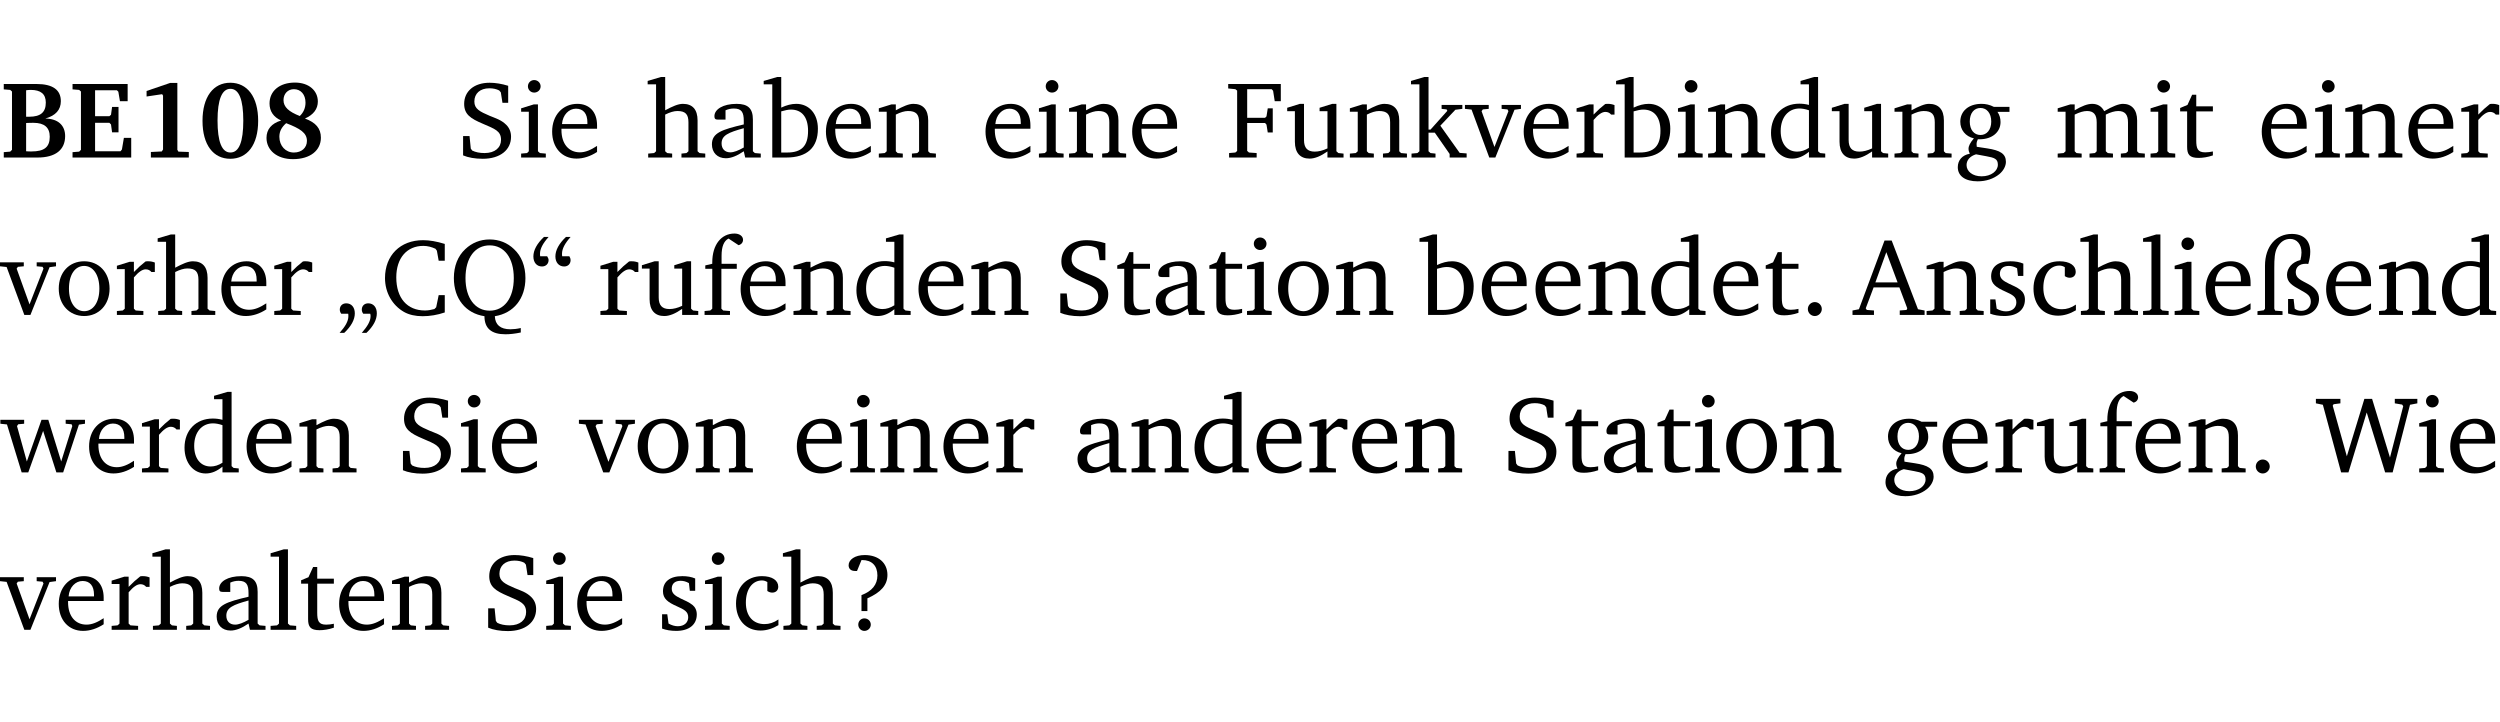 <?xml version="1.0" encoding="UTF-8" standalone="no"?>
<svg
   width="218.322pt"
   height="63.08pt"
   viewBox="0 0 218.322 63.08"
   version="1.2"
   id="svg461"
   sodipodi:docname="42f16ebb47b6.pdf"
   xmlns:inkscape="http://www.inkscape.org/namespaces/inkscape"
   xmlns:sodipodi="http://sodipodi.sourceforge.net/DTD/sodipodi-0.dtd"
   xmlns:xlink="http://www.w3.org/1999/xlink"
   xmlns="http://www.w3.org/2000/svg"
   xmlns:svg="http://www.w3.org/2000/svg">
  <sodipodi:namedview
     id="namedview463"
     pagecolor="#ffffff"
     bordercolor="#000000"
     borderopacity="0.25"
     inkscape:showpageshadow="2"
     inkscape:pageopacity="0.0"
     inkscape:pagecheckerboard="0"
     inkscape:deskcolor="#d1d1d1"
     inkscape:document-units="pt" />
  <defs
     id="defs118">
    <g
       id="g116">
      <symbol
         overflow="visible"
         id="glyph0-0">
        <path
           style="stroke:none"
           d=""
           id="path2" />
      </symbol>
      <symbol
         overflow="visible"
         id="glyph0-1">
        <path
           style="stroke:none"
           d="m 0.281,-6.422 v 0.469 L 0.844,-5.906 1,-5.766 v 5.094 l -0.156,0.156 -0.562,0.047 V 0 h 2.953 c 1.562,0 2.406,-0.672 2.406,-1.875 0,-0.938 -0.625,-1.516 -1.734,-1.531 0.906,-0.25 1.359,-0.766 1.359,-1.516 0,-0.984 -0.703,-1.5 -2.125,-1.5 z M 2.234,-3.562 V -5.875 C 2.375,-5.891 2.5,-5.906 2.625,-5.906 c 0.891,0 1.328,0.359 1.328,1.109 0,0.859 -0.469,1.234 -1.453,1.234 -0.094,0 -0.172,0 -0.266,0 z m 0,3.016 v -2.469 C 2.5,-3.031 2.719,-3.031 2.875,-3.031 c 0.953,0 1.422,0.406 1.422,1.219 0,0.906 -0.484,1.281 -1.594,1.281 -0.156,0 -0.297,0 -0.469,-0.016 z m 0,0"
           id="path5" />
      </symbol>
      <symbol
         overflow="visible"
         id="glyph0-2">
        <path
           style="stroke:none"
           d="m 0.281,0 h 5.125 V -1.719 H 4.766 l -0.172,1.016 -0.125,0.156 H 2.25 V -3.031 H 3.5 l 0.141,0.141 0.094,0.688 h 0.562 v -2.219 h -0.562 l -0.094,0.688 L 3.5,-3.609 H 2.25 V -5.875 h 1.906 l 0.125,0.125 0.141,0.828 H 5.094 v -1.5 h -4.812 v 0.469 l 0.578,0.047 0.156,0.141 v 5.094 l -0.156,0.156 -0.578,0.047 z m 0,0"
           id="path8" />
      </symbol>
      <symbol
         overflow="visible"
         id="glyph0-3">
        <path
           style="stroke:none"
           d="m 3.109,-6.516 -2.062,0.703 v 0.484 l 1.359,-0.203 0.078,0.125 v 4.703 L 2.375,-0.531 1.422,-0.484 V 0 h 3.312 v -0.484 l -0.906,-0.031 -0.094,-0.156 v -5.844 z m 0,0"
           id="path11" />
      </symbol>
      <symbol
         overflow="visible"
         id="glyph0-4">
        <path
           style="stroke:none"
           d="m 2.797,-6.531 c -1.469,0 -2.422,1.219 -2.422,3.328 0,2.109 0.953,3.312 2.422,3.312 1.484,0 2.438,-1.203 2.438,-3.312 0,-2.109 -0.953,-3.328 -2.438,-3.328 z M 2.812,-6 c 0.75,0 1.125,0.938 1.125,2.781 0,1.859 -0.375,2.781 -1.125,2.781 -0.75,0 -1.125,-0.938 -1.125,-2.797 C 1.688,-5.078 2.078,-6 2.812,-6 Z m 0,0"
           id="path14" />
      </symbol>
      <symbol
         overflow="visible"
         id="glyph0-5">
        <path
           style="stroke:none"
           d="M 3.312,-3.625 C 2.359,-4 1.891,-4.406 1.891,-5.016 c 0,-0.547 0.375,-0.953 0.906,-0.953 0.609,0 1.016,0.469 1.016,1.172 0,0.469 -0.172,0.859 -0.5,1.172 z m 0.453,0.219 c 0.75,-0.328 1.125,-0.844 1.125,-1.484 0,-0.938 -0.766,-1.656 -2,-1.656 -1.344,0 -2.219,0.734 -2.219,1.828 0,0.672 0.344,1.188 1.016,1.484 -0.844,0.25 -1.281,0.781 -1.281,1.516 0,1.062 0.891,1.859 2.312,1.859 1.531,0 2.438,-0.781 2.438,-1.875 0,-0.812 -0.453,-1.328 -1.391,-1.672 z M 2.125,-3 c 1.219,0.469 1.812,0.844 1.812,1.547 0,0.594 -0.453,1.016 -1.141,1.016 -0.719,0 -1.266,-0.578 -1.266,-1.375 0,-0.469 0.188,-0.828 0.594,-1.188 z m 0,0"
           id="path17" />
      </symbol>
      <symbol
         overflow="visible"
         id="glyph1-0">
        <path
           style="stroke:none"
           d=""
           id="path20" />
      </symbol>
      <symbol
         overflow="visible"
         id="glyph1-1">
        <path
           style="stroke:none"
           d="m 0.578,-0.188 c 0.438,0.188 1.031,0.297 1.719,0.297 1.531,0 2.469,-0.781 2.469,-1.922 0,-0.422 -0.141,-0.766 -0.422,-1.047 -0.438,-0.438 -0.953,-0.578 -1.438,-0.781 -0.875,-0.375 -1.344,-0.609 -1.344,-1.25 0,-0.703 0.5,-1.156 1.312,-1.156 0.328,0 0.609,0.062 0.859,0.188 L 3.875,-5.688 4.016,-4.781 h 0.5 V -6.266 C 3.953,-6.438 3.406,-6.531 2.891,-6.531 c -1.359,0 -2.219,0.75 -2.219,1.844 0,0.922 0.562,1.281 1.625,1.734 1.047,0.453 1.594,0.625 1.594,1.406 0,0.672 -0.516,1.156 -1.438,1.156 -0.438,0 -0.797,-0.078 -1.078,-0.219 L 1.25,-0.781 1.141,-1.875 h -0.562 z m 0,0"
           id="path23" />
      </symbol>
      <symbol
         overflow="visible"
         id="glyph1-2">
        <path
           style="stroke:none"
           d="m 1.469,-6.766 c -0.297,0 -0.547,0.234 -0.547,0.547 0,0.312 0.25,0.547 0.547,0.547 0.312,0 0.562,-0.234 0.562,-0.547 0,-0.297 -0.25,-0.547 -0.562,-0.547 z m -0.031,2.125 -1.109,0.344 V -4 H 1 v 3.453 L 0.844,-0.391 0.328,-0.344 V 0 h 2.156 V -0.344 L 1.969,-0.391 1.797,-0.547 v -4.094 z m 0,0"
           id="path26" />
      </symbol>
      <symbol
         overflow="visible"
         id="glyph1-3">
        <path
           style="stroke:none"
           d="m 4.281,-1.016 c -0.547,0.359 -1.016,0.562 -1.5,0.562 -0.969,0 -1.609,-0.734 -1.609,-1.953 0,-0.031 0,-0.078 0,-0.109 H 4.281 c 0,-0.109 0,-0.203 0,-0.297 0,-1.172 -0.672,-1.875 -1.719,-1.875 -1.281,0 -2.203,0.984 -2.203,2.422 0,1.406 0.859,2.359 2.125,2.359 0.609,0 1.219,-0.203 1.797,-0.578 z M 3.438,-2.922 H 1.219 c 0.062,-0.812 0.609,-1.344 1.219,-1.344 0.641,0 1,0.422 1,1.203 0,0.047 0,0.094 0,0.141 z m 0,0"
           id="path29" />
      </symbol>
      <symbol
         overflow="visible"
         id="glyph1-4">
        <path
           style="stroke:none"
           d="M 1.344,-7.031 0.188,-6.688 v 0.297 h 0.734 v 5.844 L 0.75,-0.391 0.234,-0.344 V 0 h 2.094 V -0.344 L 1.891,-0.391 1.719,-0.547 V -3.75 c 0.406,-0.203 0.766,-0.312 1.062,-0.312 0.703,0 0.969,0.281 0.969,0.984 v 2.531 l -0.172,0.156 -0.438,0.047 V 0 H 5.219 v -0.344 l -0.5,-0.047 -0.172,-0.156 v -2.688 c 0,-0.969 -0.453,-1.453 -1.281,-1.453 -0.422,0 -0.906,0.219 -1.547,0.562 v -2.906 z m 0,0"
           id="path32" />
      </symbol>
      <symbol
         overflow="visible"
         id="glyph1-5">
        <path
           style="stroke:none"
           d="M 3.188,-0.547 3.312,0 H 4.672 V -0.344 L 4.156,-0.391 3.984,-0.547 V -3.312 c 0,-0.969 -0.422,-1.375 -1.422,-1.375 -1.203,0 -1.938,0.484 -1.938,1.078 0,0.219 0.078,0.297 0.297,0.297 H 1.594 V -4.125 c 0.25,-0.109 0.484,-0.156 0.719,-0.156 0.688,0 0.875,0.328 0.875,1.078 v 0.312 C 1.281,-2.438 0.406,-2.156 0.406,-1.156 c 0,0.719 0.469,1.219 1.219,1.219 0.453,0 0.969,-0.203 1.562,-0.609 z m 0,-0.328 C 2.719,-0.609 2.328,-0.453 2.016,-0.453 1.531,-0.453 1.25,-0.766 1.25,-1.234 1.25,-1.938 1.844,-2.188 3.188,-2.562 Z m 0,0"
           id="path35" />
      </symbol>
      <symbol
         overflow="visible"
         id="glyph1-6">
        <path
           style="stroke:none"
           d="M 1.25,-7.031 0.078,-6.688 v 0.297 h 0.75 V 0 h 1.219 C 3.875,0 4.812,-0.875 4.812,-2.516 4.812,-3.812 4.047,-4.688 2.922,-4.688 c -0.422,0 -0.844,0.109 -1.312,0.328 V -7.031 Z M 1.609,-0.438 V -4.031 C 1.938,-4.125 2.219,-4.188 2.453,-4.188 c 0.953,0 1.5,0.656 1.5,1.859 0,1.312 -0.562,1.891 -1.812,1.891 -0.047,0 -0.234,0 -0.531,0 z m 0,0"
           id="path38" />
      </symbol>
      <symbol
         overflow="visible"
         id="glyph1-7">
        <path
           style="stroke:none"
           d="M 0.281,0 H 2.375 V -0.344 L 1.922,-0.391 1.766,-0.547 V -3.75 c 0.406,-0.203 0.766,-0.312 1.062,-0.312 0.703,0 0.969,0.281 0.969,0.984 v 2.531 l -0.156,0.156 -0.469,0.047 V 0 h 2.094 V -0.344 L 4.75,-0.391 4.594,-0.547 v -2.688 c 0,-0.969 -0.469,-1.453 -1.297,-1.453 -0.406,0 -0.891,0.219 -1.531,0.562 v -0.516 h -0.375 L 0.281,-4.297 V -4 h 0.688 v 3.453 L 0.797,-0.391 0.281,-0.344 Z m 0,0"
           id="path41" />
      </symbol>
      <symbol
         overflow="visible"
         id="glyph1-8">
        <path
           style="stroke:none"
           d="M 0.312,0 H 2.719 V -0.391 L 2.047,-0.438 1.891,-0.578 v -2.438 h 1.562 L 3.578,-2.875 3.688,-2.188 H 4.125 V -4.297 H 3.688 l -0.109,0.703 -0.125,0.125 h -1.562 v -2.5 H 4.031 l 0.125,0.141 0.141,0.906 h 0.531 v -1.5 h -4.594 v 0.391 l 0.625,0.062 0.156,0.125 v 5.266 L 0.859,-0.438 0.312,-0.391 Z m 0,0"
           id="path44" />
      </symbol>
      <symbol
         overflow="visible"
         id="glyph1-9">
        <path
           style="stroke:none"
           d="M 1.359,-4.688 0.25,-4.344 v 0.297 H 0.922 V -1.375 c 0,0.969 0.469,1.469 1.281,1.469 0.469,0 0.984,-0.219 1.562,-0.625 V 0 h 1.406 V -0.344 L 4.719,-0.391 4.547,-0.547 V -4.688 H 4.188 l -1.109,0.344 v 0.297 h 0.688 v 3.25 C 3.359,-0.609 3,-0.516 2.656,-0.516 c -0.641,0 -0.938,-0.328 -0.938,-1.016 V -4.688 Z m 0,0"
           id="path47" />
      </symbol>
      <symbol
         overflow="visible"
         id="glyph1-10">
        <path
           style="stroke:none"
           d="m 0.234,0 h 2.094 v -0.344 l -0.438,-0.047 -0.172,-0.156 v -1.625 H 2.266 L 3.562,-0.312 V 0 H 5.047 V -0.359 L 4.438,-0.406 2.75,-2.781 4.062,-4.172 4.672,-4.25 v -0.344 h -1.812 V -4.25 l 0.438,0.047 0.062,0.125 -1.469,1.641 H 1.719 v -4.594 h -0.375 L 0.188,-6.688 v 0.297 h 0.734 v 5.844 L 0.75,-0.391 0.234,-0.344 Z m 0,0"
           id="path50" />
      </symbol>
      <symbol
         overflow="visible"
         id="glyph1-11">
        <path
           style="stroke:none"
           d="M -0.047,-4.594 V -4.25 L 0.531,-4.188 2.078,0 h 0.531 L 4.281,-4.172 4.844,-4.25 V -4.594 H 3.156 V -4.25 l 0.516,0.047 0.078,0.156 -1.219,3.125 -1.125,-3.125 0.109,-0.156 L 2.031,-4.25 v -0.344 z m 0,0"
           id="path53" />
      </symbol>
      <symbol
         overflow="visible"
         id="glyph1-12">
        <path
           style="stroke:none"
           d="m 0.281,0 h 2.312 V -0.344 L 1.922,-0.391 1.766,-0.547 V -3.281 c 0.391,-0.453 0.719,-0.703 1.031,-0.703 0.203,0 0.375,0.078 0.5,0.234 H 3.594 V -4.578 C 3.391,-4.656 3.219,-4.688 3.016,-4.688 c -0.078,0 -0.156,0 -0.234,0.016 C 2.438,-4.406 2.094,-4.094 1.766,-3.75 v -0.891 h -0.375 L 0.281,-4.297 V -4 h 0.688 v 3.453 L 0.797,-0.391 0.281,-0.344 Z m 0,0"
           id="path56" />
      </symbol>
      <symbol
         overflow="visible"
         id="glyph1-13">
        <path
           style="stroke:none"
           d="M 3.656,-6.391 V -4.594 C 3.359,-4.672 3.078,-4.703 2.812,-4.703 c -1.453,0 -2.469,1.016 -2.469,2.547 0,1.344 0.797,2.25 1.844,2.25 0.531,0 0.984,-0.203 1.469,-0.594 V 0 H 5.078 V -0.344 L 4.625,-0.391 4.453,-0.547 V -7.031 H 4.094 L 2.922,-6.688 v 0.297 z m 0,5.547 C 3.312,-0.625 2.969,-0.516 2.625,-0.516 c -0.859,0 -1.438,-0.672 -1.438,-1.797 0,-1.203 0.672,-1.969 1.641,-1.969 0.219,0 0.516,0.047 0.828,0.156 z m 0,0"
           id="path59" />
      </symbol>
      <symbol
         overflow="visible"
         id="glyph1-14">
        <path
           style="stroke:none"
           d="M 3.531,-4.422 C 3.172,-4.609 2.812,-4.688 2.453,-4.688 c -1.141,0 -1.859,0.641 -1.859,1.562 0,0.719 0.453,1.281 1.188,1.453 -0.312,0.359 -0.469,0.656 -0.469,0.906 0,0.156 0.047,0.297 0.109,0.438 C 0.766,-0.219 0.375,0.234 0.375,0.844 0.375,1.609 1.016,2.078 2.109,2.078 2.844,2.078 3.5,1.859 4,1.453 4.375,1.141 4.578,0.734 4.578,0.375 c 0,-0.703 -0.5,-1 -1.625,-1.172 L 2.031,-0.938 c 0,-0.109 -0.016,-0.188 -0.016,-0.234 0,-0.141 0.047,-0.297 0.109,-0.422 0.062,0 0.109,0 0.156,0 1.109,0 1.828,-0.641 1.828,-1.5 0,-0.328 -0.078,-0.609 -0.266,-0.891 h 1.047 v -0.438 z m -1.172,0.094 c 0.547,0 0.938,0.453 0.938,1.188 0,0.719 -0.391,1.172 -0.938,1.172 -0.562,0 -0.938,-0.453 -0.938,-1.172 0,-0.734 0.375,-1.188 0.938,-1.188 z M 1.969,-0.281 2.891,-0.109 C 3.562,0.016 3.875,0.109 3.875,0.625 c 0,0.547 -0.578,1.016 -1.422,1.016 -0.797,0 -1.312,-0.438 -1.312,-0.984 0,-0.422 0.297,-0.781 0.828,-0.938 z m 0,0"
           id="path62" />
      </symbol>
      <symbol
         overflow="visible"
         id="glyph1-15">
        <path
           style="stroke:none"
           d="M 4.344,-4.047 C 4.125,-4.469 3.766,-4.688 3.297,-4.688 c -0.406,0 -0.906,0.188 -1.531,0.562 v -0.516 h -0.375 L 0.281,-4.297 V -4 h 0.688 v 3.453 L 0.797,-0.391 0.281,-0.344 V 0 H 2.375 V -0.344 L 1.922,-0.391 1.766,-0.547 V -3.75 C 2.188,-3.953 2.531,-4.062 2.844,-4.062 c 0.578,0 0.844,0.312 0.844,0.984 v 2.531 L 3.531,-0.391 3.062,-0.344 V 0 H 5.109 V -0.344 L 4.656,-0.391 4.484,-0.547 V -3.75 c 0.406,-0.203 0.781,-0.312 1.078,-0.312 0.594,0 0.859,0.312 0.859,0.984 v 2.531 L 6.25,-0.391 5.797,-0.344 V 0 h 2.094 V -0.344 L 7.375,-0.391 7.219,-0.547 v -2.688 c 0,-0.953 -0.484,-1.453 -1.234,-1.453 -0.375,0 -0.922,0.219 -1.641,0.641 z m 0,0"
           id="path65" />
      </symbol>
      <symbol
         overflow="visible"
         id="glyph1-16">
        <path
           style="stroke:none"
           d="m 0.844,-4.031 v 3.094 c 0,0.672 0.203,0.969 1,0.969 0.359,0 0.797,-0.062 1.25,-0.219 v -0.344 c -0.219,0.047 -0.438,0.078 -0.672,0.078 -0.656,0 -0.781,-0.328 -0.781,-1.047 V -4.031 H 3.094 v -0.438 H 1.641 V -5.484 H 1.281 L 0.875,-4.594 0.234,-4.328 v 0.297 z m 0,0"
           id="path68" />
      </symbol>
      <symbol
         overflow="visible"
         id="glyph1-17">
        <path
           style="stroke:none"
           d="m 2.578,-4.688 c -1.297,0 -2.219,0.953 -2.219,2.391 0,1.406 0.938,2.391 2.219,2.391 1.281,0 2.219,-0.984 2.219,-2.391 0,-1.422 -0.938,-2.391 -2.219,-2.391 z m 0,0.406 c 0.766,0 1.328,0.75 1.328,1.984 0,1.234 -0.562,1.969 -1.328,1.969 -0.766,0 -1.328,-0.75 -1.328,-1.969 0,-1.25 0.547,-1.984 1.328,-1.984 z m 0,0"
           id="path71" />
      </symbol>
      <symbol
         overflow="visible"
         id="glyph1-18">
        <path
           style="stroke:none"
           d="M 0.703,1.562 C 1.312,0.984 1.625,0.406 1.625,-0.141 c 0,-0.531 -0.297,-0.875 -0.75,-0.875 -0.344,0 -0.562,0.234 -0.562,0.547 0,0.109 0.031,0.234 0.125,0.359 H 1.047 C 1.062,-0.031 1.062,0.031 1.062,0.109 1.062,0.547 0.797,1 0.297,1.562 Z m 1.938,0 C 3.25,0.984 3.547,0.406 3.547,-0.141 c 0,-0.531 -0.297,-0.875 -0.75,-0.875 -0.344,0 -0.562,0.234 -0.562,0.547 0,0.109 0.031,0.234 0.125,0.359 H 2.969 C 3,-0.031 3,0.031 3,0.109 3,0.547 2.719,1 2.234,1.562 Z m 0,0"
           id="path74" />
      </symbol>
      <symbol
         overflow="visible"
         id="glyph1-19">
        <path
           style="stroke:none"
           d="M 5.625,-0.219 V -1.734 H 5.094 l -0.219,1.062 -0.156,0.156 c -0.281,0.078 -0.562,0.125 -0.828,0.125 -1.547,0 -2.5,-1.078 -2.5,-2.891 0,-1.703 0.938,-2.75 2.359,-2.75 0.375,0 0.719,0.094 1.062,0.25 l 0.125,0.172 0.156,0.875 H 5.625 v -1.469 C 4.922,-6.422 4.297,-6.531 3.734,-6.531 c -2,0 -3.328,1.328 -3.328,3.312 0,1.266 0.641,2.375 1.656,2.953 0.438,0.25 1,0.375 1.625,0.375 C 4.328,0.109 4.984,0 5.625,-0.219 Z m 0,0"
           id="path77" />
      </symbol>
      <symbol
         overflow="visible"
         id="glyph1-20">
        <path
           style="stroke:none"
           d="M 3.953,0.109 C 5.609,-0.156 6.625,-1.438 6.625,-3.219 6.625,-4.266 6.281,-5.141 5.625,-5.75 5.062,-6.297 4.328,-6.594 3.5,-6.594 c -0.828,0 -1.547,0.297 -2.125,0.844 -0.656,0.609 -1,1.484 -1,2.531 0,1.797 1.031,3.078 2.672,3.328 0,1.062 0.609,1.578 1.828,1.578 0.391,0 0.828,-0.047 1.344,-0.156 V 1.141 C 5.875,1.219 5.578,1.25 5.312,1.25 4.438,1.25 3.984,0.859 3.953,0.109 Z M 3.5,-0.375 c -1.25,0 -2.109,-1.078 -2.109,-2.844 0,-1.797 0.844,-2.859 2.109,-2.859 1.266,0 2.109,1.078 2.109,2.859 0,1.766 -0.844,2.844 -2.109,2.844 z m 0,0"
           id="path80" />
      </symbol>
      <symbol
         overflow="visible"
         id="glyph1-21">
        <path
           style="stroke:none"
           d="m 1.25,-6.812 c -0.609,0.578 -0.922,1.156 -0.922,1.703 0,0.531 0.297,0.875 0.75,0.875 0.344,0 0.578,-0.234 0.578,-0.562 C 1.656,-4.891 1.609,-5 1.531,-5.125 H 0.922 C 0.906,-5.203 0.906,-5.266 0.906,-5.344 c 0,-0.438 0.25,-0.906 0.75,-1.469 z m 1.922,0 C 2.562,-6.234 2.25,-5.656 2.25,-5.109 c 0,0.531 0.312,0.875 0.766,0.875 0.344,0 0.562,-0.234 0.562,-0.562 C 3.578,-4.891 3.547,-5 3.469,-5.125 h -0.625 C 2.828,-5.203 2.828,-5.266 2.828,-5.344 c 0,-0.438 0.25,-0.906 0.75,-1.469 z m 0,0"
           id="path83" />
      </symbol>
      <symbol
         overflow="visible"
         id="glyph1-22">
        <path
           style="stroke:none"
           d="M 0.281,0 H 2.5 V -0.344 L 1.906,-0.391 1.75,-0.547 V -4.031 h 1.344 v -0.438 H 1.766 v -0.703 c 0,-0.797 0.203,-1.297 0.609,-1.5 L 3.25,-6.094 c 0.25,-0.062 0.391,-0.25 0.391,-0.469 0,-0.312 -0.297,-0.547 -0.75,-0.547 -1.125,0 -1.938,0.938 -1.938,2.531 0,0.031 0,0.062 0,0.109 L 0.344,-4.328 v 0.297 h 0.609 v 3.484 l -0.172,0.156 -0.5,0.047 z m 0,0"
           id="path86" />
      </symbol>
      <symbol
         overflow="visible"
         id="glyph1-23">
        <path
           style="stroke:none"
           d="M 1.328,-1.125 C 1,-1.125 0.719,-0.859 0.719,-0.516 0.719,-0.172 1,0.094 1.328,0.094 1.656,0.094 1.938,-0.188 1.938,-0.516 1.938,-0.859 1.656,-1.125 1.328,-1.125 Z m 0,0"
           id="path89" />
      </symbol>
      <symbol
         overflow="visible"
         id="glyph1-24">
        <path
           style="stroke:none"
           d="m 2.719,-6.5 -2.234,6 -0.562,0.109 V 0 h 1.875 v -0.391 l -0.625,-0.047 -0.094,-0.141 0.688,-1.828 h 2.25 l 0.688,1.828 -0.062,0.141 -0.594,0.047 V 0 H 6.219 V -0.391 L 5.641,-0.5 3.344,-6.5 Z M 2.875,-5.484 3.859,-2.844 h -1.938 z m 0,0"
           id="path92" />
      </symbol>
      <symbol
         overflow="visible"
         id="glyph1-25">
        <path
           style="stroke:none"
           d="M 3.297,-4.484 C 2.969,-4.625 2.594,-4.688 2.172,-4.688 c -1.094,0 -1.688,0.484 -1.688,1.328 0,0.641 0.422,0.953 1.234,1.312 0.625,0.281 0.969,0.453 0.969,0.953 0,0.453 -0.344,0.781 -0.906,0.781 -0.266,0 -0.531,-0.078 -0.812,-0.234 l -0.109,-0.812 H 0.406 v 1.25 c 0.328,0.125 0.75,0.203 1.234,0.203 1.125,0 1.797,-0.547 1.797,-1.438 0,-0.359 -0.141,-0.641 -0.375,-0.828 -0.312,-0.25 -0.672,-0.391 -1,-0.547 C 1.516,-2.984 1.25,-3.188 1.25,-3.594 c 0,-0.438 0.281,-0.688 0.781,-0.688 0.234,0 0.469,0.062 0.719,0.203 l 0.078,0.672 h 0.469 z m 0,0"
           id="path95" />
      </symbol>
      <symbol
         overflow="visible"
         id="glyph1-26">
        <path
           style="stroke:none"
           d="m 4.062,-0.406 v -0.5 C 3.656,-0.625 3.266,-0.5 2.844,-0.5 c -0.984,0 -1.625,-0.688 -1.625,-1.875 0,-1.203 0.594,-1.938 1.406,-1.938 0.172,0 0.312,0.047 0.469,0.141 v 0.781 C 3.234,-3.297 3.375,-3.25 3.516,-3.25 c 0.328,0 0.531,-0.203 0.531,-0.516 C 4.047,-4.312 3.531,-4.688 2.625,-4.688 c -1.344,0 -2.266,0.953 -2.266,2.391 0,1.406 0.844,2.359 2.141,2.359 0.516,0 1.031,-0.156 1.562,-0.469 z m 0,0"
           id="path98" />
      </symbol>
      <symbol
         overflow="visible"
         id="glyph1-27">
        <path
           style="stroke:none"
           d="M 0.266,0 H 2.5 V -0.344 L 1.953,-0.391 1.781,-0.547 V -7.031 H 1.422 l -1.156,0.344 v 0.297 H 1 v 5.844 l -0.172,0.156 -0.562,0.047 z m 0,0"
           id="path101" />
      </symbol>
      <symbol
         overflow="visible"
         id="glyph1-28">
        <path
           style="stroke:none"
           d="m 4.625,-4.453 c 0.109,-0.375 0.172,-0.719 0.172,-1.062 0,-1 -0.594,-1.562 -1.609,-1.562 -1.375,0 -2.344,1.078 -2.344,2.781 v 3.75 L 0.734,-0.406 0.188,-0.328 V 0 H 2.375 V -0.328 L 1.734,-0.375 1.656,-0.547 V -4.125 c 0,-0.766 0.031,-1.344 0.25,-1.75 0.281,-0.516 0.656,-0.766 1.141,-0.766 0.578,0 0.984,0.469 0.984,1.188 0,0.188 -0.031,0.406 -0.094,0.656 C 3.219,-4.625 2.766,-4.094 2.766,-3.5 c 0,0.656 0.453,0.922 1.188,1.328 0.562,0.312 0.891,0.484 0.891,1.016 0,0.438 -0.328,0.797 -0.828,0.797 -0.234,0 -0.406,-0.062 -0.578,-0.188 L 3.344,-1.391 H 2.859 V -0.125 C 3.344,0 3.703,0.062 3.953,0.062 c 0.969,0 1.609,-0.656 1.609,-1.469 0,-0.531 -0.297,-0.938 -0.922,-1.281 -0.688,-0.375 -1.109,-0.516 -1.109,-1.047 0,-0.438 0.312,-0.734 0.859,-0.734 0.062,0 0.141,0 0.234,0.016 z m 0,0"
           id="path104" />
      </symbol>
      <symbol
         overflow="visible"
         id="glyph1-29">
        <path
           style="stroke:none"
           d="M -0.016,-4.594 V -4.25 L 0.562,-4.188 1.844,0 H 2.422 L 3.719,-3.625 4.875,0 H 5.469 L 6.844,-4.172 7.375,-4.25 V -4.594 H 5.688 V -4.25 l 0.516,0.047 0.062,0.156 -0.969,3.094 -1.125,-3.641 H 3.578 L 2.297,-0.953 1.438,-4.047 1.547,-4.203 2.062,-4.25 v -0.344 z m 0,0"
           id="path107" />
      </symbol>
      <symbol
         overflow="visible"
         id="glyph1-30">
        <path
           style="stroke:none"
           d="M 2.203,0 H 2.844 L 4.438,-5.234 6.047,0 h 0.656 l 1.516,-5.906 0.641,-0.125 v -0.391 h -1.969 v 0.391 l 0.641,0.109 0.094,0.141 -1.156,4.484 -1.562,-5.125 H 4.234 l -1.531,5.016 -1.234,-4.422 0.078,-0.125 0.594,-0.078 V -6.422 H 0 v 0.391 l 0.609,0.125 z m 0,0"
           id="path110" />
      </symbol>
      <symbol
         overflow="visible"
         id="glyph1-31">
        <path
           style="stroke:none"
           d="m 2.172,-2.75 c 1.172,-0.516 1.75,-1.156 1.75,-2.047 0,-1.031 -0.766,-1.734 -1.984,-1.734 -0.859,0 -1.406,0.406 -1.406,0.891 0,0.312 0.203,0.5 0.562,0.5 0.062,0 0.125,0 0.172,0 L 1.656,-6.094 c 0.031,0 0.031,0 0.062,0 0.844,0 1.328,0.5 1.328,1.344 0,0.797 -0.469,1.375 -1.391,1.719 v 1.391 H 2.172 Z M 1.906,-1 C 1.609,-1 1.375,-0.766 1.375,-0.453 c 0,0.297 0.234,0.547 0.531,0.547 0.312,0 0.562,-0.25 0.562,-0.547 C 2.469,-0.766 2.219,-1 1.906,-1 Z m 0,0"
           id="path113" />
      </symbol>
    </g>
  </defs>
  <g
     id="surface1"
     transform="translate(-46.725,-104.995)">
    <path
       style="fill:none;stroke:#000000;stroke-width:0.01;stroke-linecap:butt;stroke-linejoin:miter;stroke-miterlimit:10;stroke-opacity:0.01"
       d="M 3.4375e-4,-0.001 H 218.27"
       transform="matrix(1,0,0,-1,46.777,104.999)"
       id="path120" />
    <g
       style="fill:#000000;fill-opacity:1"
       id="g132">
      <use
         xlink:href="#glyph0-1"
         x="46.772"
         y="118.752"
         id="use122" />
      <use
         xlink:href="#glyph0-2"
         x="52.778"
         y="118.752"
         id="use124" />
      <use
         xlink:href="#glyph0-3"
         x="58.479"
         y="118.752"
         id="use126" />
      <use
         xlink:href="#glyph0-4"
         x="64.035"
         y="118.752"
         id="use128" />
      <use
         xlink:href="#glyph0-5"
         x="69.592"
         y="118.752"
         id="use130" />
    </g>
    <g
       style="fill:#000000;fill-opacity:1"
       id="g140">
      <use
         xlink:href="#glyph1-1"
         x="86.588"
         y="118.752"
         id="use134" />
      <use
         xlink:href="#glyph1-2"
         x="91.906"
         y="118.752"
         id="use136" />
      <use
         xlink:href="#glyph1-3"
         x="94.584"
         y="118.752"
         id="use138" />
    </g>
    <g
       style="fill:#000000;fill-opacity:1"
       id="g152">
      <use
         xlink:href="#glyph1-4"
         x="103.096"
         y="118.752"
         id="use142" />
      <use
         xlink:href="#glyph1-5"
         x="108.49"
         y="118.752"
         id="use144" />
      <use
         xlink:href="#glyph1-6"
         x="113.339"
         y="118.752"
         id="use146" />
      <use
         xlink:href="#glyph1-3"
         x="118.494"
         y="118.752"
         id="use148" />
      <use
         xlink:href="#glyph1-7"
         x="123.19"
         y="118.752"
         id="use150" />
    </g>
    <g
       style="fill:#000000;fill-opacity:1"
       id="g162">
      <use
         xlink:href="#glyph1-3"
         x="132.429"
         y="118.752"
         id="use154" />
      <use
         xlink:href="#glyph1-2"
         x="137.125"
         y="118.752"
         id="use156" />
      <use
         xlink:href="#glyph1-7"
         x="139.803"
         y="118.752"
         id="use158" />
      <use
         xlink:href="#glyph1-3"
         x="145.236"
         y="118.752"
         id="use160" />
    </g>
    <g
       style="fill:#000000;fill-opacity:1"
       id="g192">
      <use
         xlink:href="#glyph1-8"
         x="153.748"
         y="118.752"
         id="use164" />
      <use
         xlink:href="#glyph1-9"
         x="158.884"
         y="118.752"
         id="use166" />
      <use
         xlink:href="#glyph1-7"
         x="164.326"
         y="118.752"
         id="use168" />
      <use
         xlink:href="#glyph1-10"
         x="169.758"
         y="118.752"
         id="use170" />
      <use
         xlink:href="#glyph1-11"
         x="174.703"
         y="118.752"
         id="use172" />
      <use
         xlink:href="#glyph1-3"
         x="179.428"
         y="118.752"
         id="use174" />
      <use
         xlink:href="#glyph1-12"
         x="184.124"
         y="118.752"
         id="use176" />
      <use
         xlink:href="#glyph1-6"
         x="187.777"
         y="118.752"
         id="use178" />
      <use
         xlink:href="#glyph1-2"
         x="192.932"
         y="118.752"
         id="use180" />
      <use
         xlink:href="#glyph1-7"
         x="195.61"
         y="118.752"
         id="use182" />
      <use
         xlink:href="#glyph1-13"
         x="201.043"
         y="118.752"
         id="use184" />
      <use
         xlink:href="#glyph1-9"
         x="206.447"
         y="118.752"
         id="use186" />
      <use
         xlink:href="#glyph1-7"
         x="211.889"
         y="118.752"
         id="use188" />
      <use
         xlink:href="#glyph1-14"
         x="217.321"
         y="118.752"
         id="use190" />
    </g>
    <g
       style="fill:#000000;fill-opacity:1"
       id="g200">
      <use
         xlink:href="#glyph1-15"
         x="226.139"
         y="118.752"
         id="use194" />
      <use
         xlink:href="#glyph1-2"
         x="234.202"
         y="118.752"
         id="use196" />
      <use
         xlink:href="#glyph1-16"
         x="236.88"
         y="118.752"
         id="use198" />
    </g>
    <g
       style="fill:#000000;fill-opacity:1"
       id="g212">
      <use
         xlink:href="#glyph1-3"
         x="243.881"
         y="118.752"
         id="use202" />
      <use
         xlink:href="#glyph1-2"
         x="248.577"
         y="118.752"
         id="use204" />
      <use
         xlink:href="#glyph1-7"
         x="251.255"
         y="118.752"
         id="use206" />
      <use
         xlink:href="#glyph1-3"
         x="256.687"
         y="118.752"
         id="use208" />
      <use
         xlink:href="#glyph1-12"
         x="261.383"
         y="118.752"
         id="use210" />
    </g>
    <g
       style="fill:#000000;fill-opacity:1"
       id="g226">
      <use
         xlink:href="#glyph1-11"
         x="46.772"
         y="132.5"
         id="use214" />
      <use
         xlink:href="#glyph1-17"
         x="51.497"
         y="132.5"
         id="use216" />
      <use
         xlink:href="#glyph1-12"
         x="56.652"
         y="132.5"
         id="use218" />
      <use
         xlink:href="#glyph1-4"
         x="60.305"
         y="132.5"
         id="use220" />
      <use
         xlink:href="#glyph1-3"
         x="65.7"
         y="132.5"
         id="use222" />
      <use
         xlink:href="#glyph1-12"
         x="70.396"
         y="132.5"
         id="use224" />
    </g>
    <g
       style="fill:#000000;fill-opacity:1"
       id="g236">
      <use
         xlink:href="#glyph1-18"
         x="76.086"
         y="132.5"
         id="use228" />
      <use
         xlink:href="#glyph1-19"
         x="79.941"
         y="132.5"
         id="use230" />
      <use
         xlink:href="#glyph1-20"
         x="85.985"
         y="132.5"
         id="use232" />
      <use
         xlink:href="#glyph1-21"
         x="92.977"
         y="132.5"
         id="use234" />
    </g>
    <g
       style="fill:#000000;fill-opacity:1"
       id="g254">
      <use
         xlink:href="#glyph1-12"
         x="98.878"
         y="132.5"
         id="use238" />
      <use
         xlink:href="#glyph1-9"
         x="102.531"
         y="132.5"
         id="use240" />
      <use
         xlink:href="#glyph1-22"
         x="107.973"
         y="132.5"
         id="use242" />
      <use
         xlink:href="#glyph1-3"
         x="111.043"
         y="132.5"
         id="use244" />
      <use
         xlink:href="#glyph1-7"
         x="115.739"
         y="132.5"
         id="use246" />
      <use
         xlink:href="#glyph1-13"
         x="121.172"
         y="132.5"
         id="use248" />
      <use
         xlink:href="#glyph1-3"
         x="126.576"
         y="132.5"
         id="use250" />
      <use
         xlink:href="#glyph1-7"
         x="131.272"
         y="132.5"
         id="use252" />
    </g>
    <g
       style="fill:#000000;fill-opacity:1"
       id="g270">
      <use
         xlink:href="#glyph1-1"
         x="138.741"
         y="132.5"
         id="use256" />
      <use
         xlink:href="#glyph1-16"
         x="144.059"
         y="132.5"
         id="use258" />
      <use
         xlink:href="#glyph1-5"
         x="147.253"
         y="132.5"
         id="use260" />
      <use
         xlink:href="#glyph1-16"
         x="152.103"
         y="132.5"
         id="use262" />
      <use
         xlink:href="#glyph1-2"
         x="155.297"
         y="132.5"
         id="use264" />
      <use
         xlink:href="#glyph1-17"
         x="157.975"
         y="132.5"
         id="use266" />
      <use
         xlink:href="#glyph1-7"
         x="163.13"
         y="132.5"
         id="use268" />
    </g>
    <g
       style="fill:#000000;fill-opacity:1"
       id="g288">
      <use
         xlink:href="#glyph1-6"
         x="170.609"
         y="132.5"
         id="use272" />
      <use
         xlink:href="#glyph1-3"
         x="175.764"
         y="132.5"
         id="use274" />
      <use
         xlink:href="#glyph1-3"
         x="180.46"
         y="132.5"
         id="use276" />
      <use
         xlink:href="#glyph1-7"
         x="185.156"
         y="132.5"
         id="use278" />
      <use
         xlink:href="#glyph1-13"
         x="190.589"
         y="132.5"
         id="use280" />
      <use
         xlink:href="#glyph1-3"
         x="195.993"
         y="132.5"
         id="use282" />
      <use
         xlink:href="#glyph1-16"
         x="200.689"
         y="132.5"
         id="use284" />
      <use
         xlink:href="#glyph1-23"
         x="203.883"
         y="132.5"
         id="use286" />
    </g>
    <g
       style="fill:#000000;fill-opacity:1"
       id="g314">
      <use
         xlink:href="#glyph1-24"
         x="208.579"
         y="132.5"
         id="use290" />
      <use
         xlink:href="#glyph1-7"
         x="214.691"
         y="132.5"
         id="use292" />
      <use
         xlink:href="#glyph1-25"
         x="220.123"
         y="132.5"
         id="use294" />
      <use
         xlink:href="#glyph1-26"
         x="223.949"
         y="132.5"
         id="use296" />
      <use
         xlink:href="#glyph1-4"
         x="228.214"
         y="132.5"
         id="use298" />
      <use
         xlink:href="#glyph1-27"
         x="233.609"
         y="132.5"
         id="use300" />
      <use
         xlink:href="#glyph1-2"
         x="236.306"
         y="132.5"
         id="use302" />
      <use
         xlink:href="#glyph1-3"
         x="238.984"
         y="132.5"
         id="use304" />
      <use
         xlink:href="#glyph1-28"
         x="243.68"
         y="132.5"
         id="use306" />
      <use
         xlink:href="#glyph1-3"
         x="249.504"
         y="132.5"
         id="use308" />
      <use
         xlink:href="#glyph1-7"
         x="254.2"
         y="132.5"
         id="use310" />
      <use
         xlink:href="#glyph1-13"
         x="259.633"
         y="132.5"
         id="use312" />
    </g>
    <g
       style="fill:#000000;fill-opacity:1"
       id="g328">
      <use
         xlink:href="#glyph1-29"
         x="46.772"
         y="146.249"
         id="use316" />
      <use
         xlink:href="#glyph1-3"
         x="54.146"
         y="146.249"
         id="use318" />
      <use
         xlink:href="#glyph1-12"
         x="58.842"
         y="146.249"
         id="use320" />
      <use
         xlink:href="#glyph1-13"
         x="62.496"
         y="146.249"
         id="use322" />
      <use
         xlink:href="#glyph1-3"
         x="67.899"
         y="146.249"
         id="use324" />
      <use
         xlink:href="#glyph1-7"
         x="72.595"
         y="146.249"
         id="use326" />
    </g>
    <g
       style="fill:#000000;fill-opacity:1"
       id="g336">
      <use
         xlink:href="#glyph1-1"
         x="81.337"
         y="146.249"
         id="use330" />
      <use
         xlink:href="#glyph1-2"
         x="86.655"
         y="146.249"
         id="use332" />
      <use
         xlink:href="#glyph1-3"
         x="89.333"
         y="146.249"
         id="use334" />
    </g>
    <g
       style="fill:#000000;fill-opacity:1"
       id="g344">
      <use
         xlink:href="#glyph1-11"
         x="97.328"
         y="146.249"
         id="use338" />
      <use
         xlink:href="#glyph1-17"
         x="102.053"
         y="146.249"
         id="use340" />
      <use
         xlink:href="#glyph1-7"
         x="107.208"
         y="146.249"
         id="use342" />
    </g>
    <g
       style="fill:#000000;fill-opacity:1"
       id="g356">
      <use
         xlink:href="#glyph1-3"
         x="115.95"
         y="146.249"
         id="use346" />
      <use
         xlink:href="#glyph1-2"
         x="120.646"
         y="146.249"
         id="use348" />
      <use
         xlink:href="#glyph1-7"
         x="123.324"
         y="146.249"
         id="use350" />
      <use
         xlink:href="#glyph1-3"
         x="128.756"
         y="146.249"
         id="use352" />
      <use
         xlink:href="#glyph1-12"
         x="133.452"
         y="146.249"
         id="use354" />
    </g>
    <g
       style="fill:#000000;fill-opacity:1"
       id="g372">
      <use
         xlink:href="#glyph1-5"
         x="140.415"
         y="146.249"
         id="use358" />
      <use
         xlink:href="#glyph1-7"
         x="145.264"
         y="146.249"
         id="use360" />
      <use
         xlink:href="#glyph1-13"
         x="150.697"
         y="146.249"
         id="use362" />
      <use
         xlink:href="#glyph1-3"
         x="156.1"
         y="146.249"
         id="use364" />
      <use
         xlink:href="#glyph1-12"
         x="160.796"
         y="146.249"
         id="use366" />
      <use
         xlink:href="#glyph1-3"
         x="164.45"
         y="146.249"
         id="use368" />
      <use
         xlink:href="#glyph1-7"
         x="169.146"
         y="146.249"
         id="use370" />
    </g>
    <g
       style="fill:#000000;fill-opacity:1"
       id="g388">
      <use
         xlink:href="#glyph1-1"
         x="177.878"
         y="146.249"
         id="use374" />
      <use
         xlink:href="#glyph1-16"
         x="183.196"
         y="146.249"
         id="use376" />
      <use
         xlink:href="#glyph1-5"
         x="186.39"
         y="146.249"
         id="use378" />
      <use
         xlink:href="#glyph1-16"
         x="191.239"
         y="146.249"
         id="use380" />
      <use
         xlink:href="#glyph1-2"
         x="194.434"
         y="146.249"
         id="use382" />
      <use
         xlink:href="#glyph1-17"
         x="197.112"
         y="146.249"
         id="use384" />
      <use
         xlink:href="#glyph1-7"
         x="202.267"
         y="146.249"
         id="use386" />
    </g>
    <g
       style="fill:#000000;fill-opacity:1"
       id="g406">
      <use
         xlink:href="#glyph1-14"
         x="211.008"
         y="146.249"
         id="use390" />
      <use
         xlink:href="#glyph1-3"
         x="216.011"
         y="146.249"
         id="use392" />
      <use
         xlink:href="#glyph1-12"
         x="220.707"
         y="146.249"
         id="use394" />
      <use
         xlink:href="#glyph1-9"
         x="224.36"
         y="146.249"
         id="use396" />
      <use
         xlink:href="#glyph1-22"
         x="229.802"
         y="146.249"
         id="use398" />
      <use
         xlink:href="#glyph1-3"
         x="232.872"
         y="146.249"
         id="use400" />
      <use
         xlink:href="#glyph1-7"
         x="237.568"
         y="146.249"
         id="use402" />
      <use
         xlink:href="#glyph1-23"
         x="243.001"
         y="146.249"
         id="use404" />
    </g>
    <g
       style="fill:#000000;fill-opacity:1"
       id="g410">
      <use
         xlink:href="#glyph1-30"
         x="248.969"
         y="146.249"
         id="use408" />
    </g>
    <g
       style="fill:#000000;fill-opacity:1"
       id="g416">
      <use
         xlink:href="#glyph1-2"
         x="257.663"
         y="146.249"
         id="use412" />
      <use
         xlink:href="#glyph1-3"
         x="260.341"
         y="146.249"
         id="use414" />
    </g>
    <g
       style="fill:#000000;fill-opacity:1"
       id="g436">
      <use
         xlink:href="#glyph1-11"
         x="46.772"
         y="159.997"
         id="use418" />
      <use
         xlink:href="#glyph1-3"
         x="51.497"
         y="159.997"
         id="use420" />
      <use
         xlink:href="#glyph1-12"
         x="56.193"
         y="159.997"
         id="use422" />
      <use
         xlink:href="#glyph1-4"
         x="59.846"
         y="159.997"
         id="use424" />
      <use
         xlink:href="#glyph1-5"
         x="65.24"
         y="159.997"
         id="use426" />
      <use
         xlink:href="#glyph1-27"
         x="70.09"
         y="159.997"
         id="use428" />
      <use
         xlink:href="#glyph1-16"
         x="72.787"
         y="159.997"
         id="use430" />
      <use
         xlink:href="#glyph1-3"
         x="75.981"
         y="159.997"
         id="use432" />
      <use
         xlink:href="#glyph1-7"
         x="80.677"
         y="159.997"
         id="use434" />
    </g>
    <g
       style="fill:#000000;fill-opacity:1"
       id="g444">
      <use
         xlink:href="#glyph1-1"
         x="88.778"
         y="159.997"
         id="use438" />
      <use
         xlink:href="#glyph1-2"
         x="94.096"
         y="159.997"
         id="use440" />
      <use
         xlink:href="#glyph1-3"
         x="96.774"
         y="159.997"
         id="use442" />
    </g>
    <g
       style="fill:#000000;fill-opacity:1"
       id="g456">
      <use
         xlink:href="#glyph1-25"
         x="104.138"
         y="159.997"
         id="use446" />
      <use
         xlink:href="#glyph1-2"
         x="107.964"
         y="159.997"
         id="use448" />
      <use
         xlink:href="#glyph1-26"
         x="110.642"
         y="159.997"
         id="use450" />
      <use
         xlink:href="#glyph1-4"
         x="114.907"
         y="159.997"
         id="use452" />
      <use
         xlink:href="#glyph1-31"
         x="120.302"
         y="159.997"
         id="use454" />
    </g>
    <path
       style="fill:none;stroke:#000000;stroke-width:0.01;stroke-linecap:butt;stroke-linejoin:miter;stroke-miterlimit:10;stroke-opacity:0.01"
       d="M 3.4375e-4,6.875e-4 H 218.27"
       transform="matrix(1,0,0,-1,46.777,168.071)"
       id="path458" />
  </g>
</svg>
